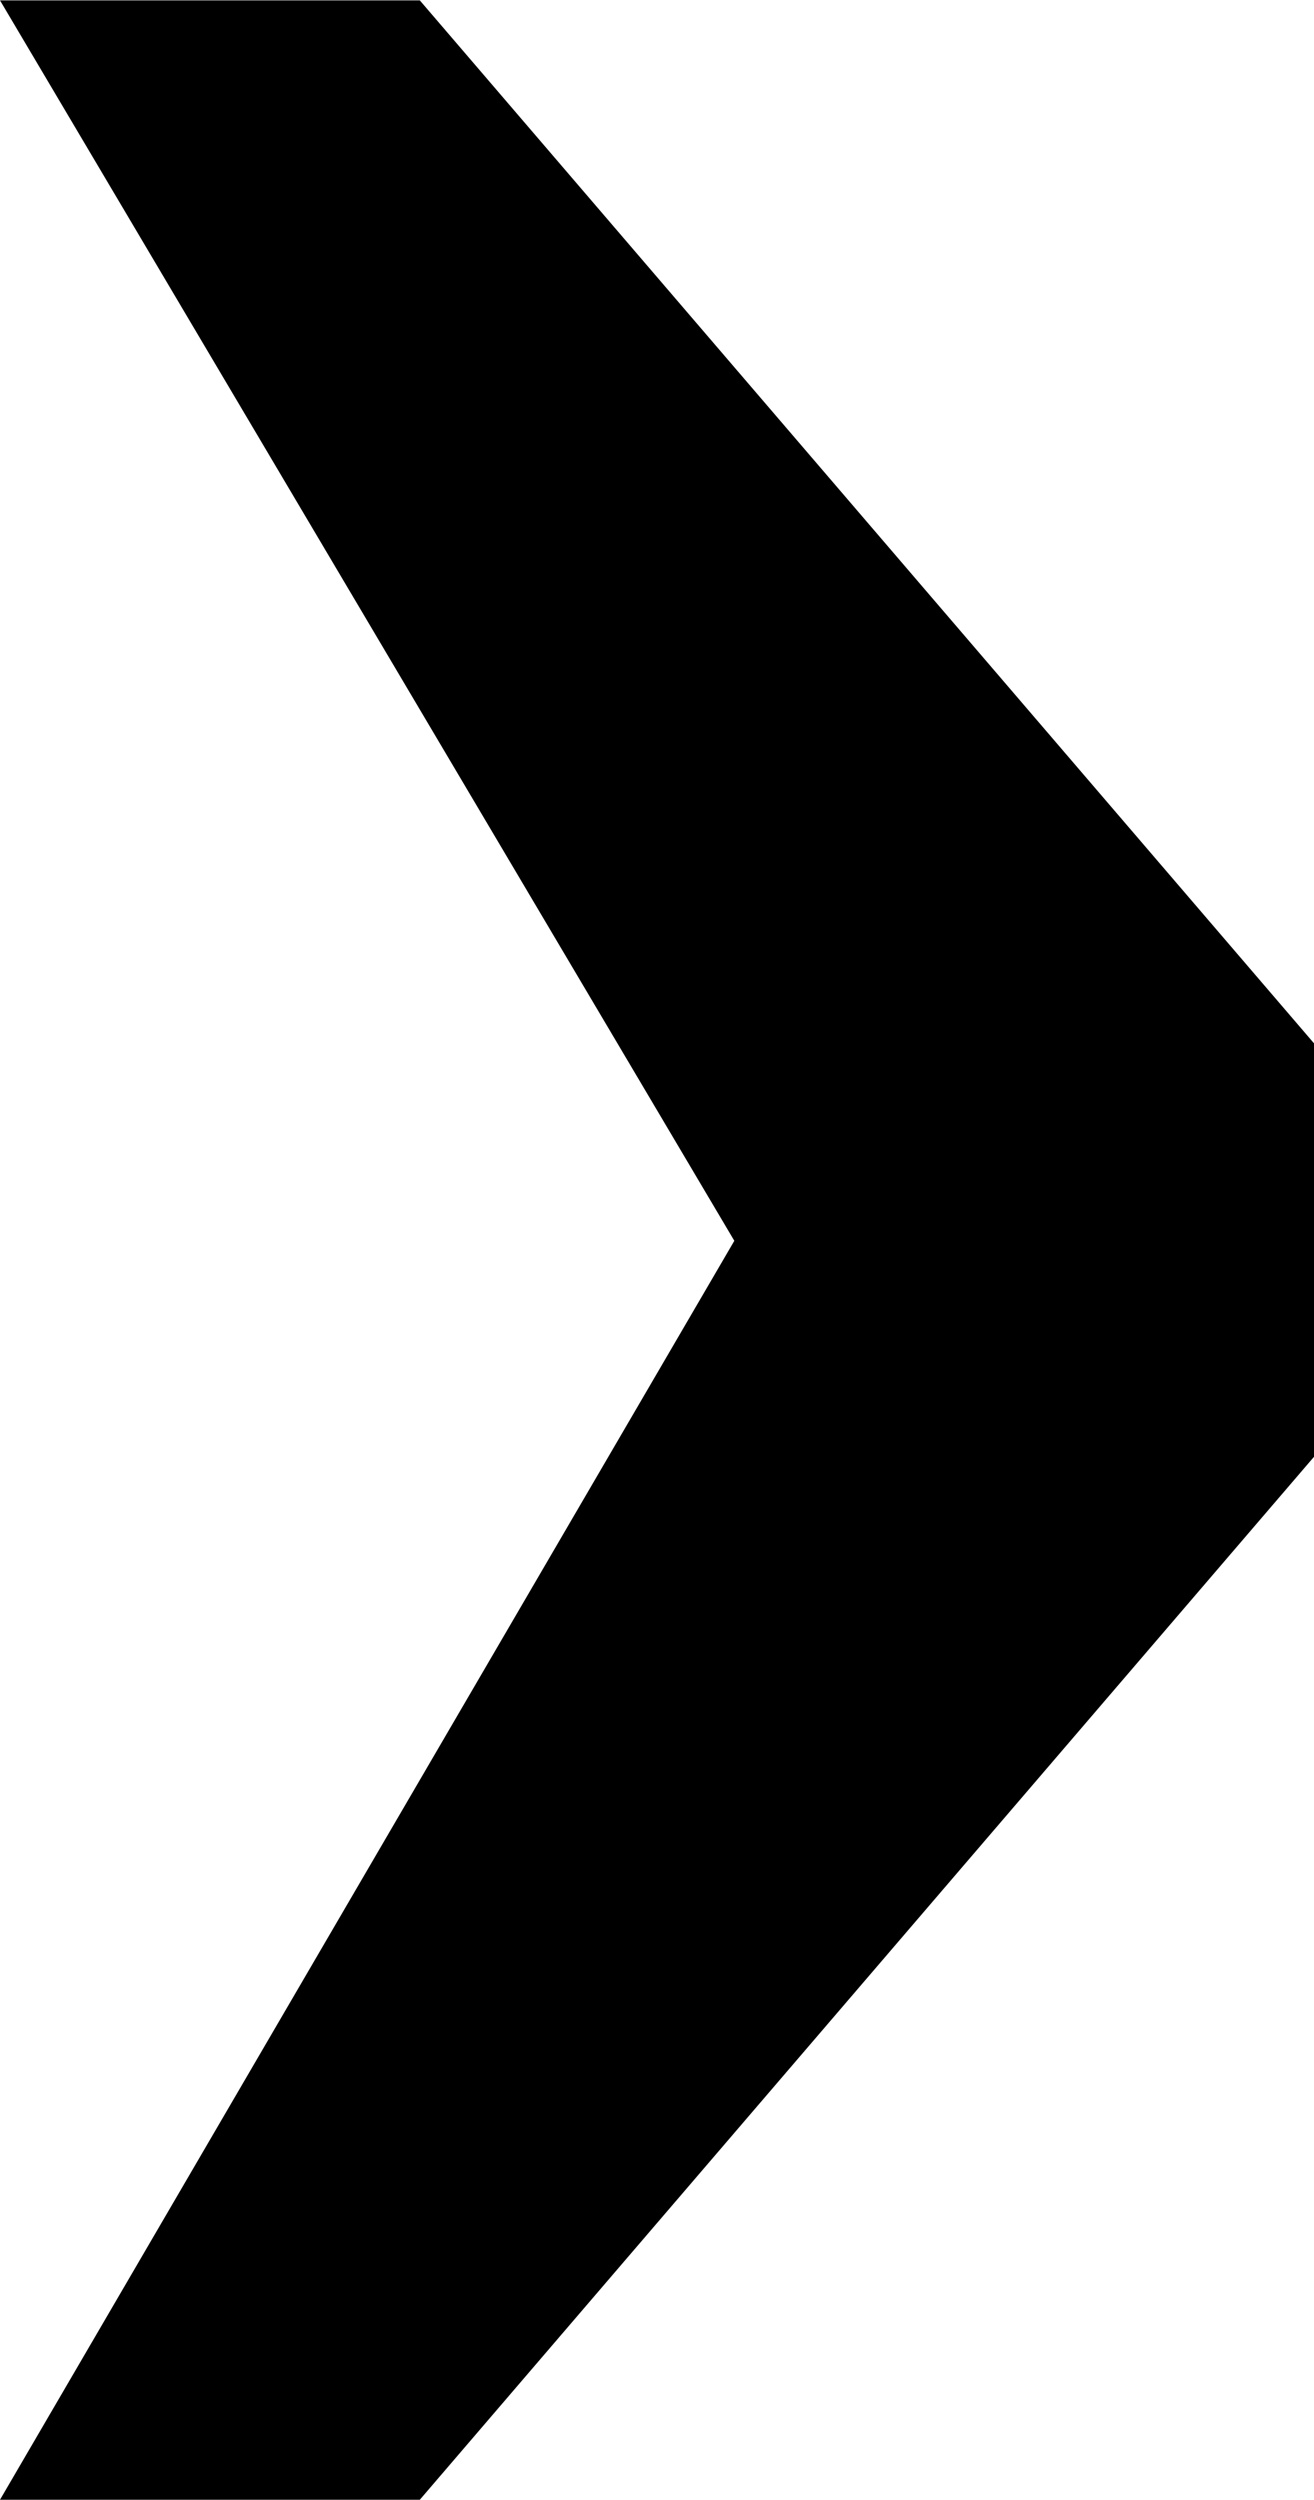 <svg id="レイヤー_1" data-name="レイヤー 1" xmlns="http://www.w3.org/2000/svg" preserveAspectRatio="xMinYMid" width="4.154" height="7.898" viewBox="0 0 2.77 5.265"><path d="M.885,5.265H0L1.548,2.613,0,0H.885L2.77,2.197v.871Z"/></svg>